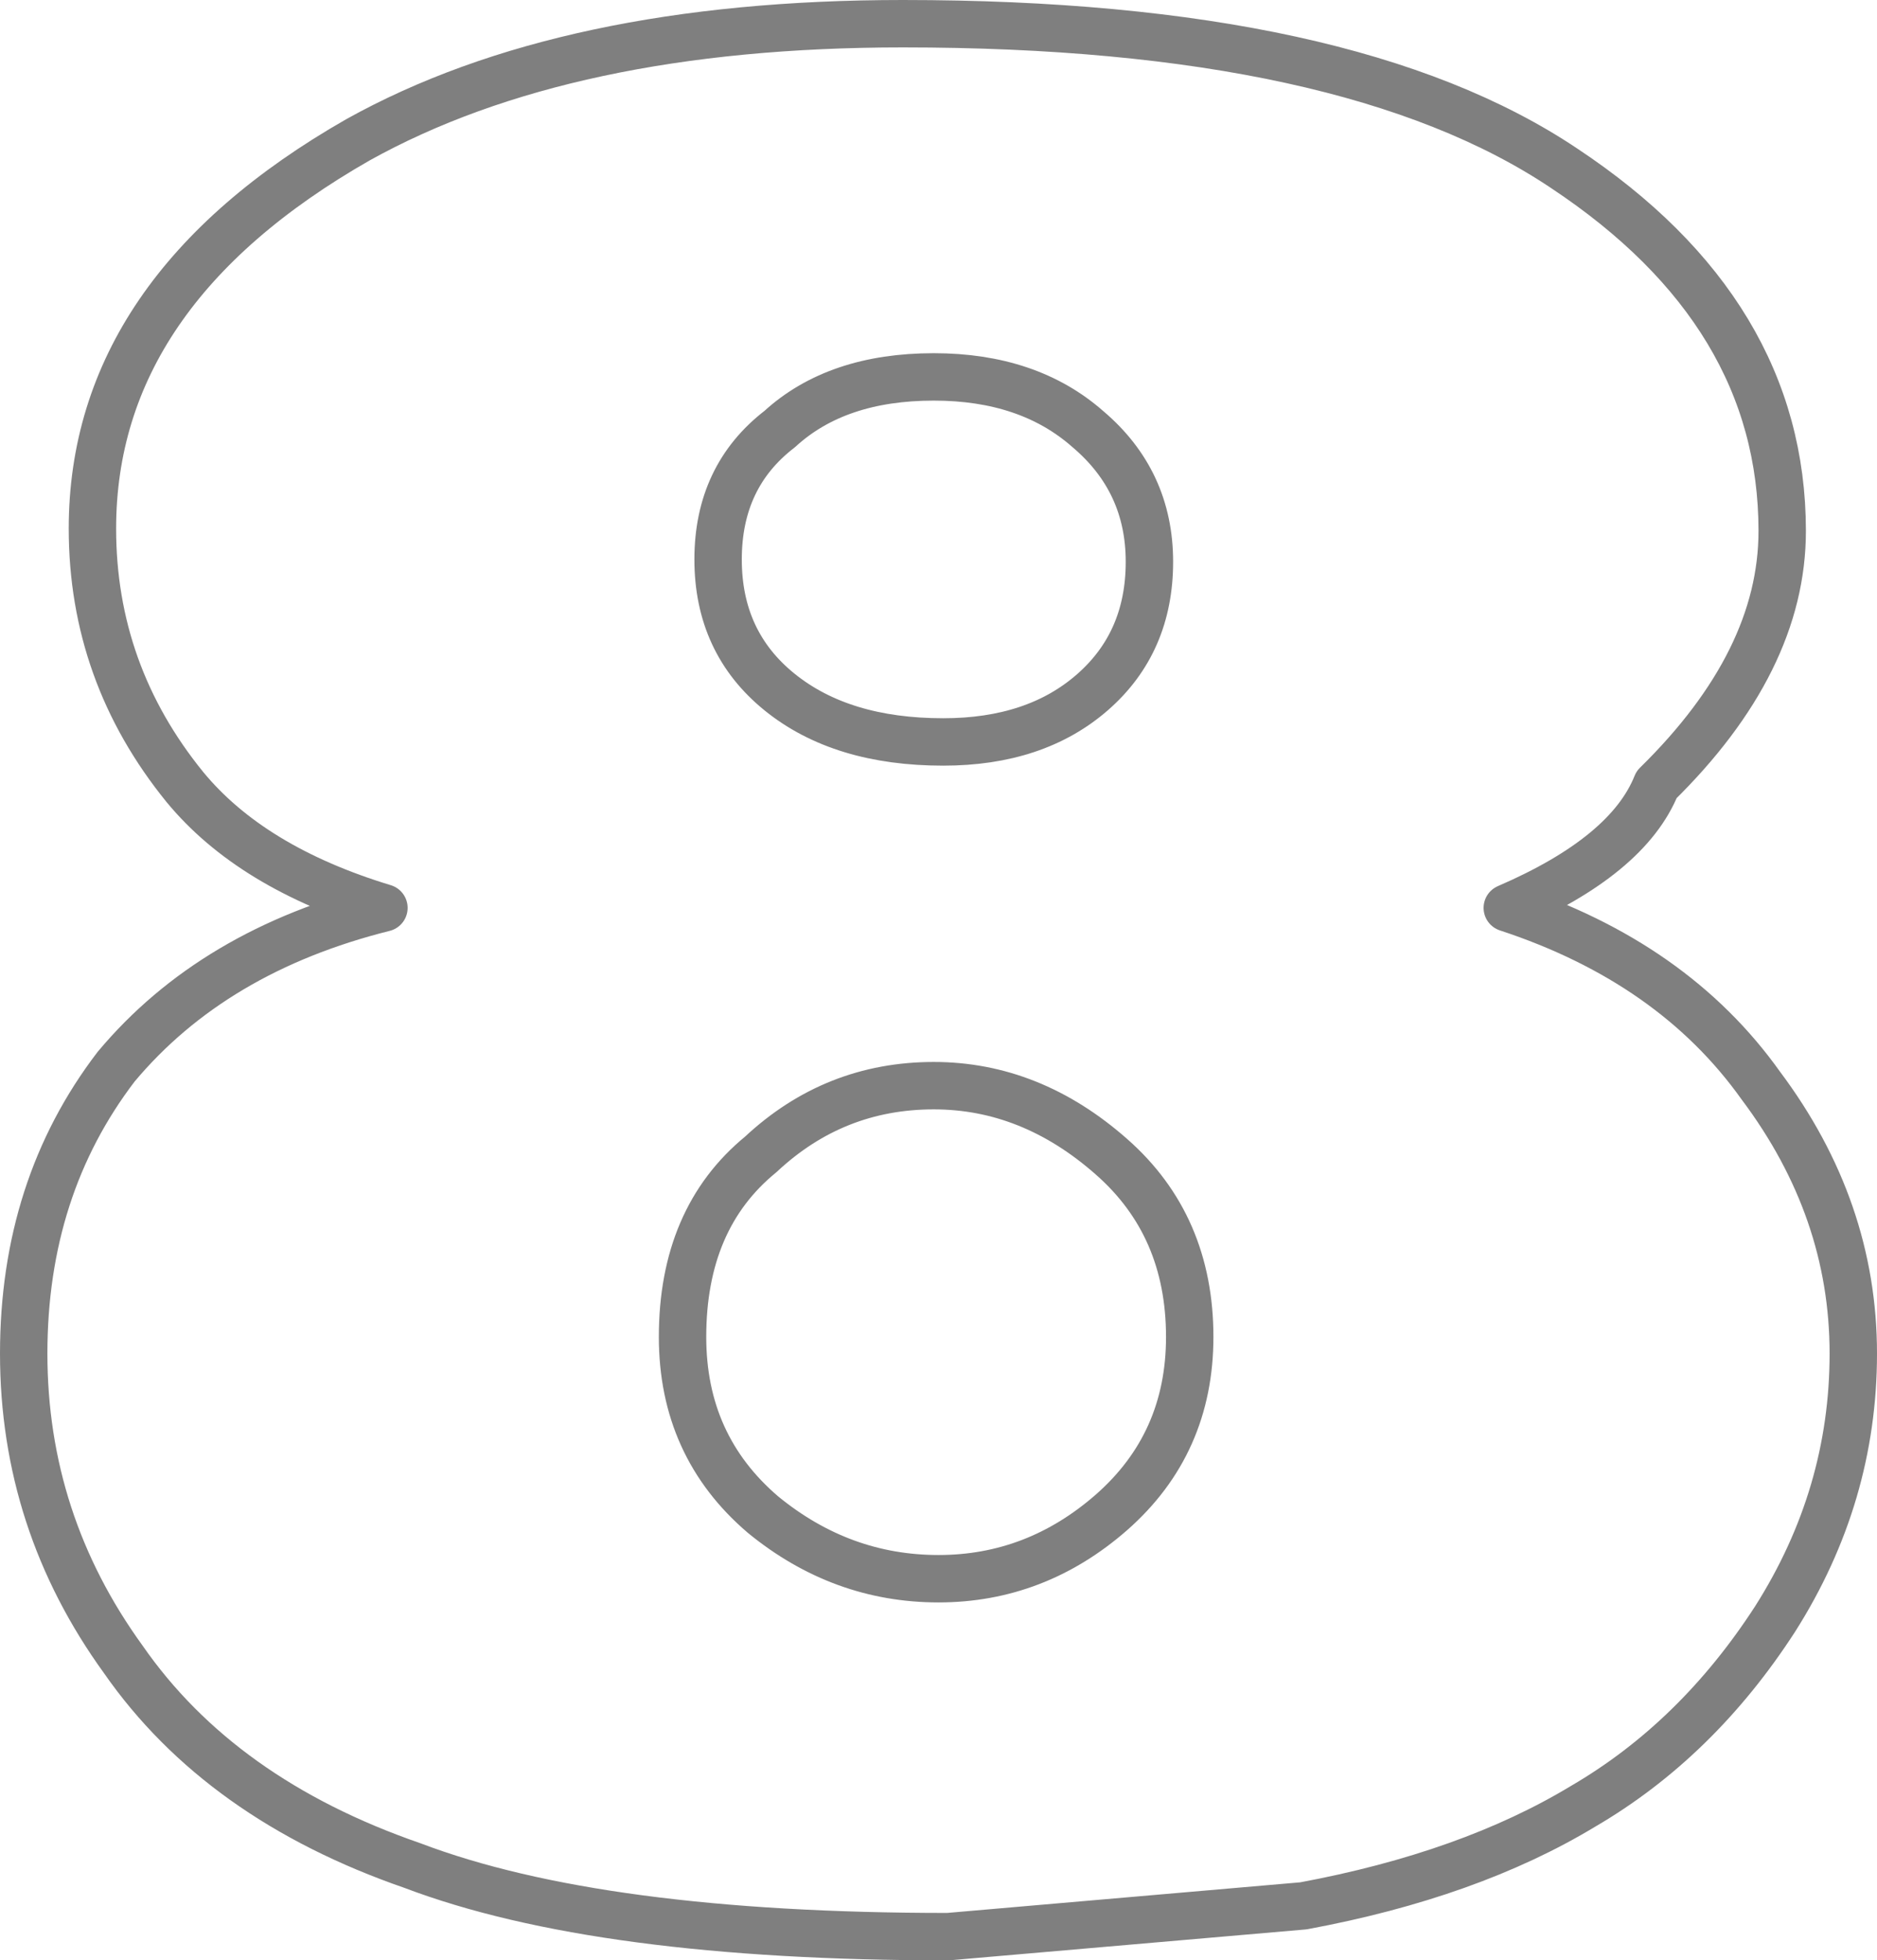 <?xml version="1.0" encoding="UTF-8" standalone="no"?>
<svg xmlns:xlink="http://www.w3.org/1999/xlink" height="41.35px" width="39.6px" xmlns="http://www.w3.org/2000/svg">
  <g transform="matrix(1.0, 0.0, 0.0, 1.0, -380.05, -201.65)">
    <path d="M415.0 218.2 Q414.4 219.7 411.85 220.8 415.35 221.95 417.2 224.55 419.15 227.15 419.15 230.2 419.15 233.2 417.5 235.8 415.85 238.35 413.45 239.75 411.05 241.2 407.55 241.85 L400.05 242.5 Q392.7 242.5 388.75 241.0 384.7 239.6 382.65 236.65 380.55 233.75 380.55 230.2 380.55 226.7 382.5 224.15 384.55 221.7 388.15 220.8 385.35 219.95 383.95 218.25 382.0 215.85 382.0 212.8 382.0 207.8 387.6 204.6 392.0 202.15 399.1 202.15 408.5 202.15 413.05 205.2 417.65 208.25 417.65 212.85 417.65 215.6 415.0 218.2 M404.3 213.5 Q404.3 211.8 403.0 210.7 401.75 209.6 399.75 209.6 397.7 209.6 396.5 210.7 395.2 211.7 395.2 213.45 395.2 215.2 396.5 216.25 397.8 217.3 399.95 217.3 401.9 217.3 403.1 216.25 404.3 215.2 404.3 213.5 M405.15 229.85 Q405.15 227.5 403.5 226.05 401.8 224.55 399.75 224.55 397.65 224.55 396.1 226.0 394.45 227.35 394.45 229.85 394.45 232.15 396.15 233.6 397.8 234.95 399.85 234.95 401.9 234.95 403.5 233.55 405.15 232.1 405.15 229.85" fill="none" stroke="#000000" stroke-linecap="round" stroke-linejoin="round" stroke-opacity="0.502" stroke-width="1.0"/>
  </g>
</svg>
